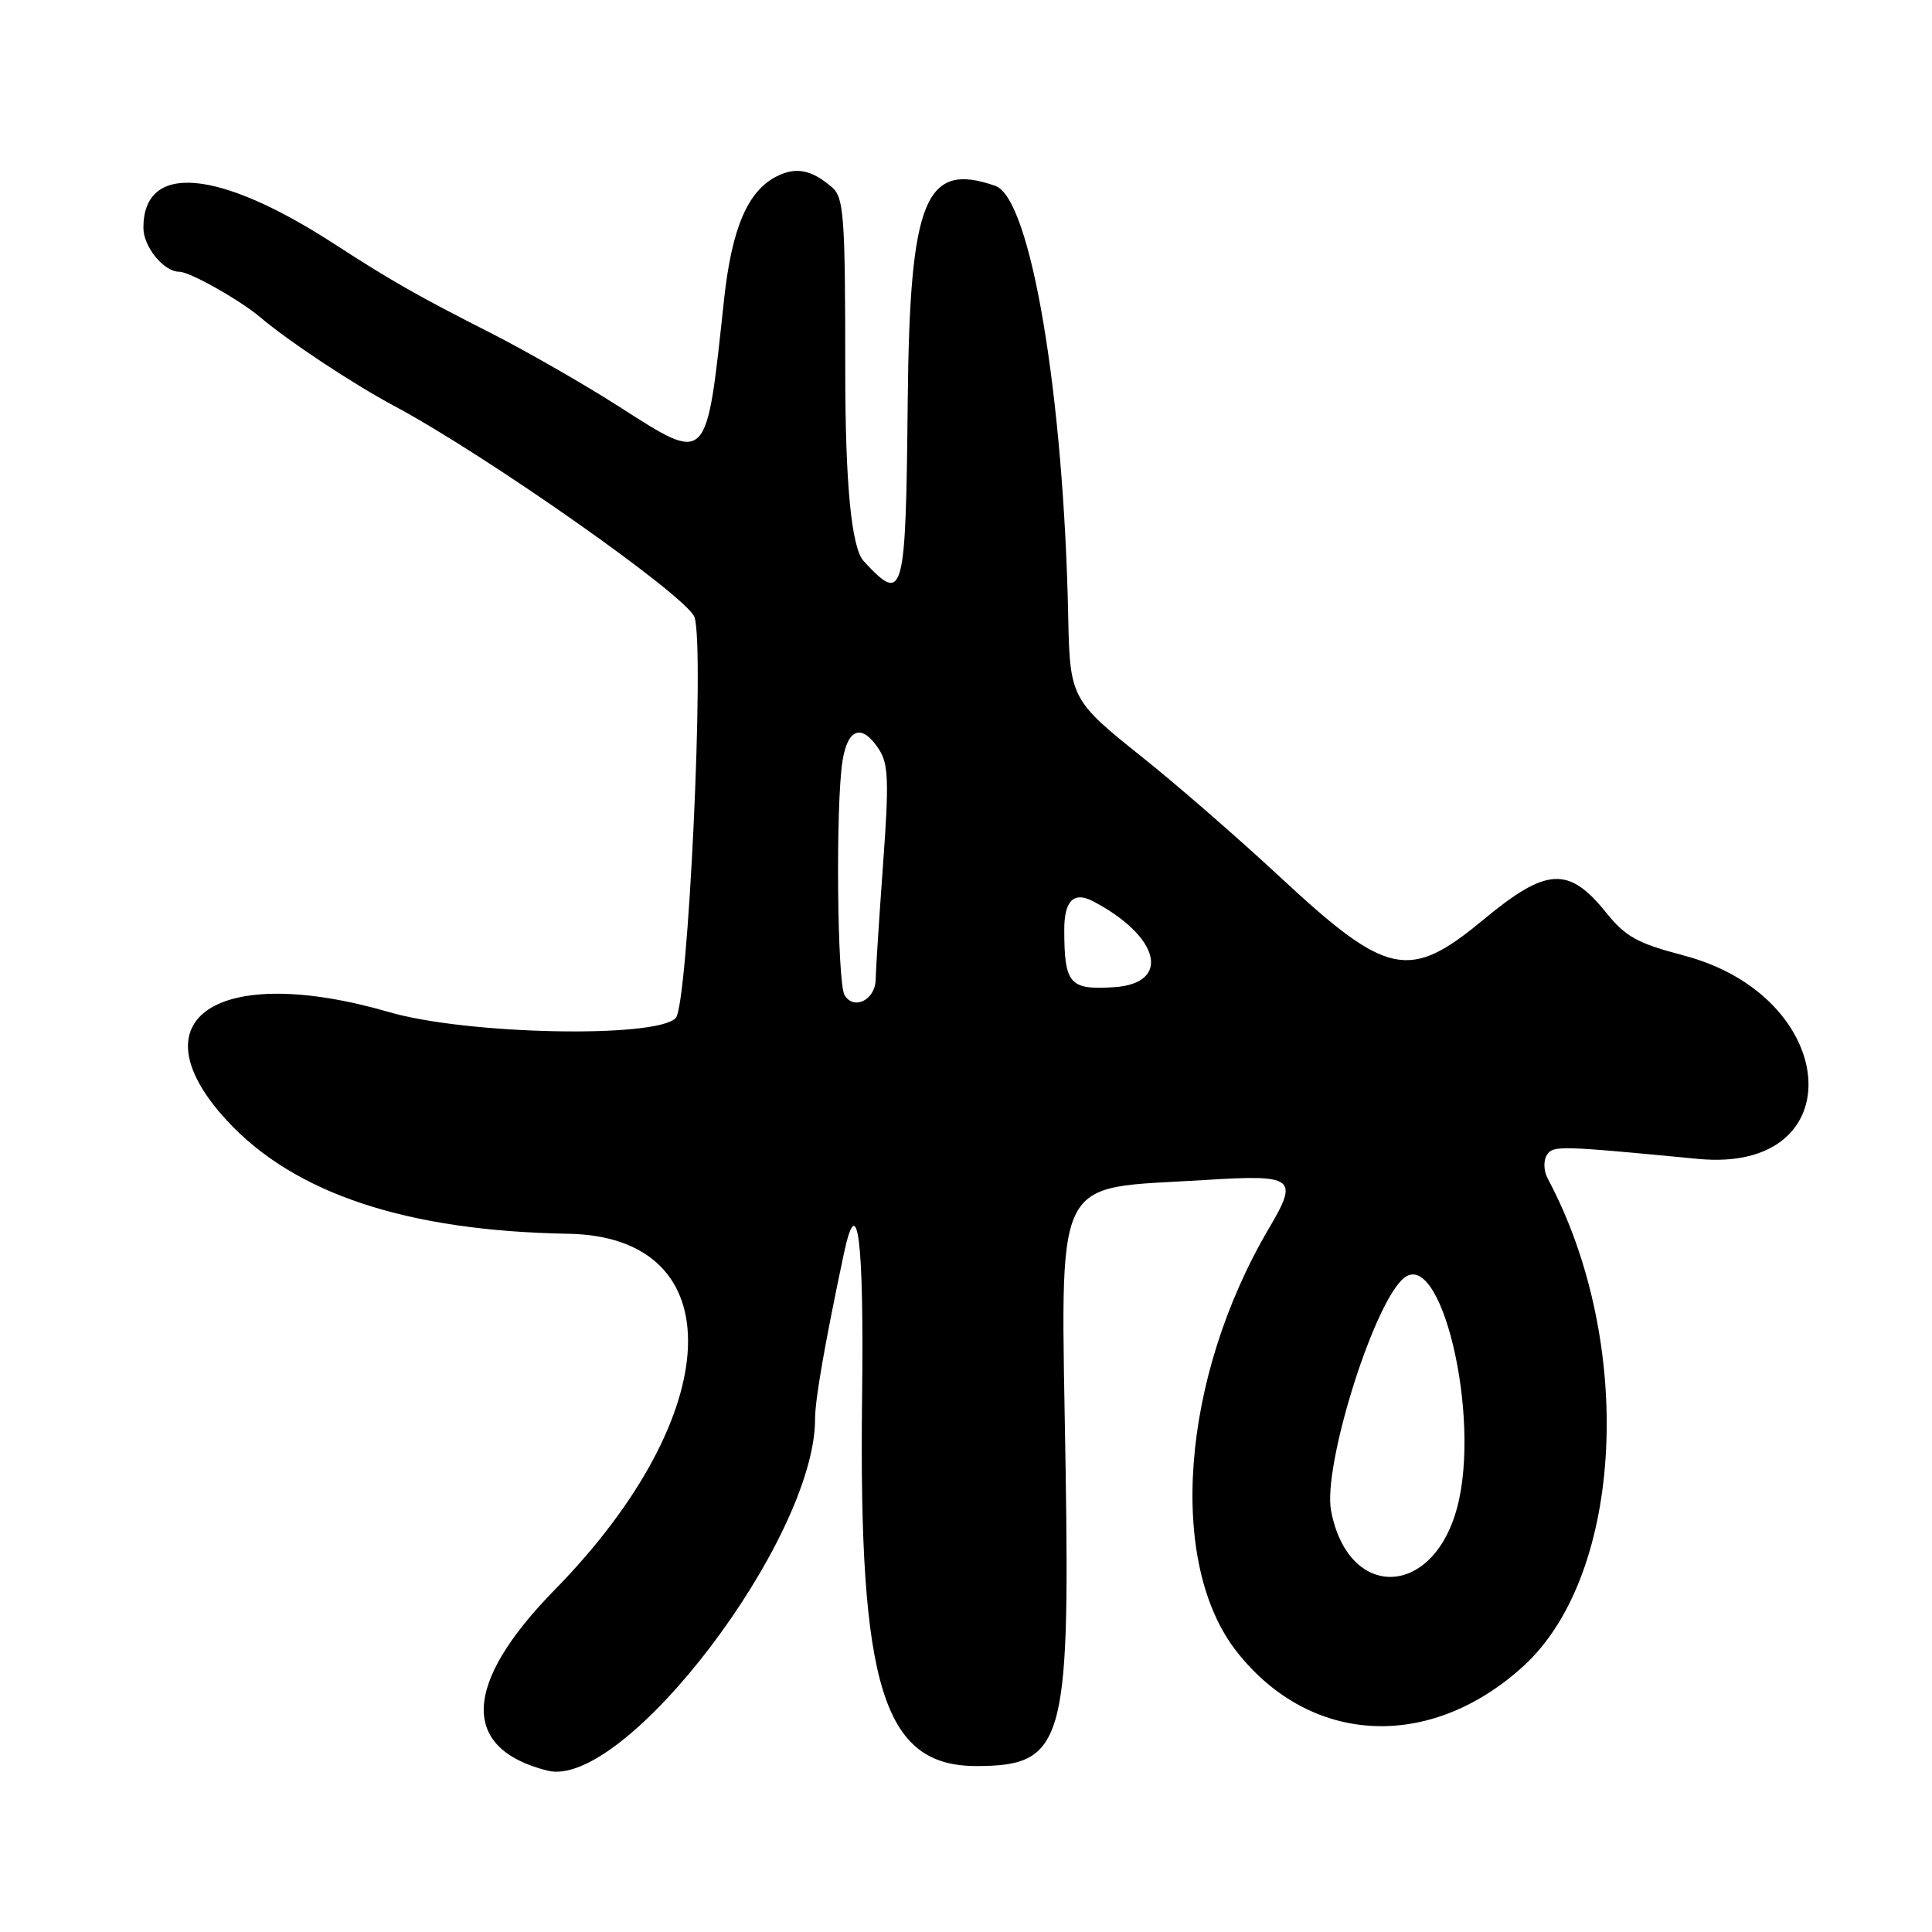 <?xml version="1.0" encoding="UTF-8"?>
<svg id="Layer_1" data-name="Layer 1" xmlns="http://www.w3.org/2000/svg" viewBox="0 0 256 256">
  <path d="M223,126.57c-5.98-1.55-7.62-2.46-10.16-5.62-4.99-6.21-7.91-6.04-16.34.96-9.77,8.1-12.69,7.49-26.8-5.62-5.61-5.22-13.91-12.43-18.43-16.03-9.26-7.37-9.51-7.85-9.72-18.26-.58-29.66-4.97-55.73-9.66-57.37-9.29-3.26-11.34,1.74-11.61,28.32-.26,26.24-.51,27.15-5.83,21.41q-2.45-2.65-2.45-25.34c0-20.38-.18-22.85-1.75-24.2-2.71-2.33-4.75-2.74-7.3-1.47-3.87,1.93-5.98,6.86-7.01,16.35-2.39,22.15-2.02,21.77-14.08,14.07-4.6-2.94-12.19-7.28-16.86-9.66-9.56-4.85-13.2-6.92-20.71-11.79-15.41-9.98-25.29-10.81-25.29-2.14,0,2.53,2.7,5.83,4.77,5.83,1.38,0,8.03,3.75,10.73,6.04,3.68,3.13,12.24,8.8,17.66,11.7,12.28,6.55,39,25.34,39.87,28.04,1.37,4.25-.86,51.49-2.5,53.12-2.71,2.7-27.7,2.18-37.93-.79-22.77-6.61-33.98.85-21.54,14.35,8.94,9.7,23.84,14.64,45.24,15.01,21.89.38,20.99,23.92-1.79,47.17-12.21,12.46-12.55,21.06-.96,23.97,10.19,2.56,35.45-30.63,35.45-46.58,0-2.58,1.27-9.88,3.8-21.85,1.84-8.73,2.69-2.12,2.43,19.05-.46,38.26,2.8,48.77,15.12,48.77,11.52,0,12.42-2.97,11.85-39.39-.62-39.97-2.06-36.97,18.4-38.26,11.95-.75,12.51-.33,8.56,6.37-11.69,19.83-13.54,44.45-4.22,56.21,9.76,12.32,25.54,13.09,37.9,1.85,13.33-12.12,14.86-42.9,3.22-64.67-.51-.95-.56-2.32-.11-3.04.82-1.32,1.47-1.3,20.05.48,20.68,1.98,18.93-21.56-2-26.98ZM117.01,114.54c-.52,7.13-.96,13.99-.98,15.24-.03,2.68-2.84,4.13-4.11,2.11-1-1.59-1.21-25.45-.27-31.15.71-4.29,2.59-4.86,4.81-1.46,1.27,1.94,1.35,4.29.55,15.25ZM147.59,130.81c-5.87.37-6.55-.41-6.57-7.56q-.02-5.83,3.79-3.84c8.91,4.66,10.44,10.91,2.79,11.4ZM193.05,199.86c-3.25,11.97-14.45,12.16-16.68.29-1.07-5.73,5.3-26.48,9.39-30.57,5.04-5.04,10.61,18.08,7.29,30.29Z"/>
</svg>